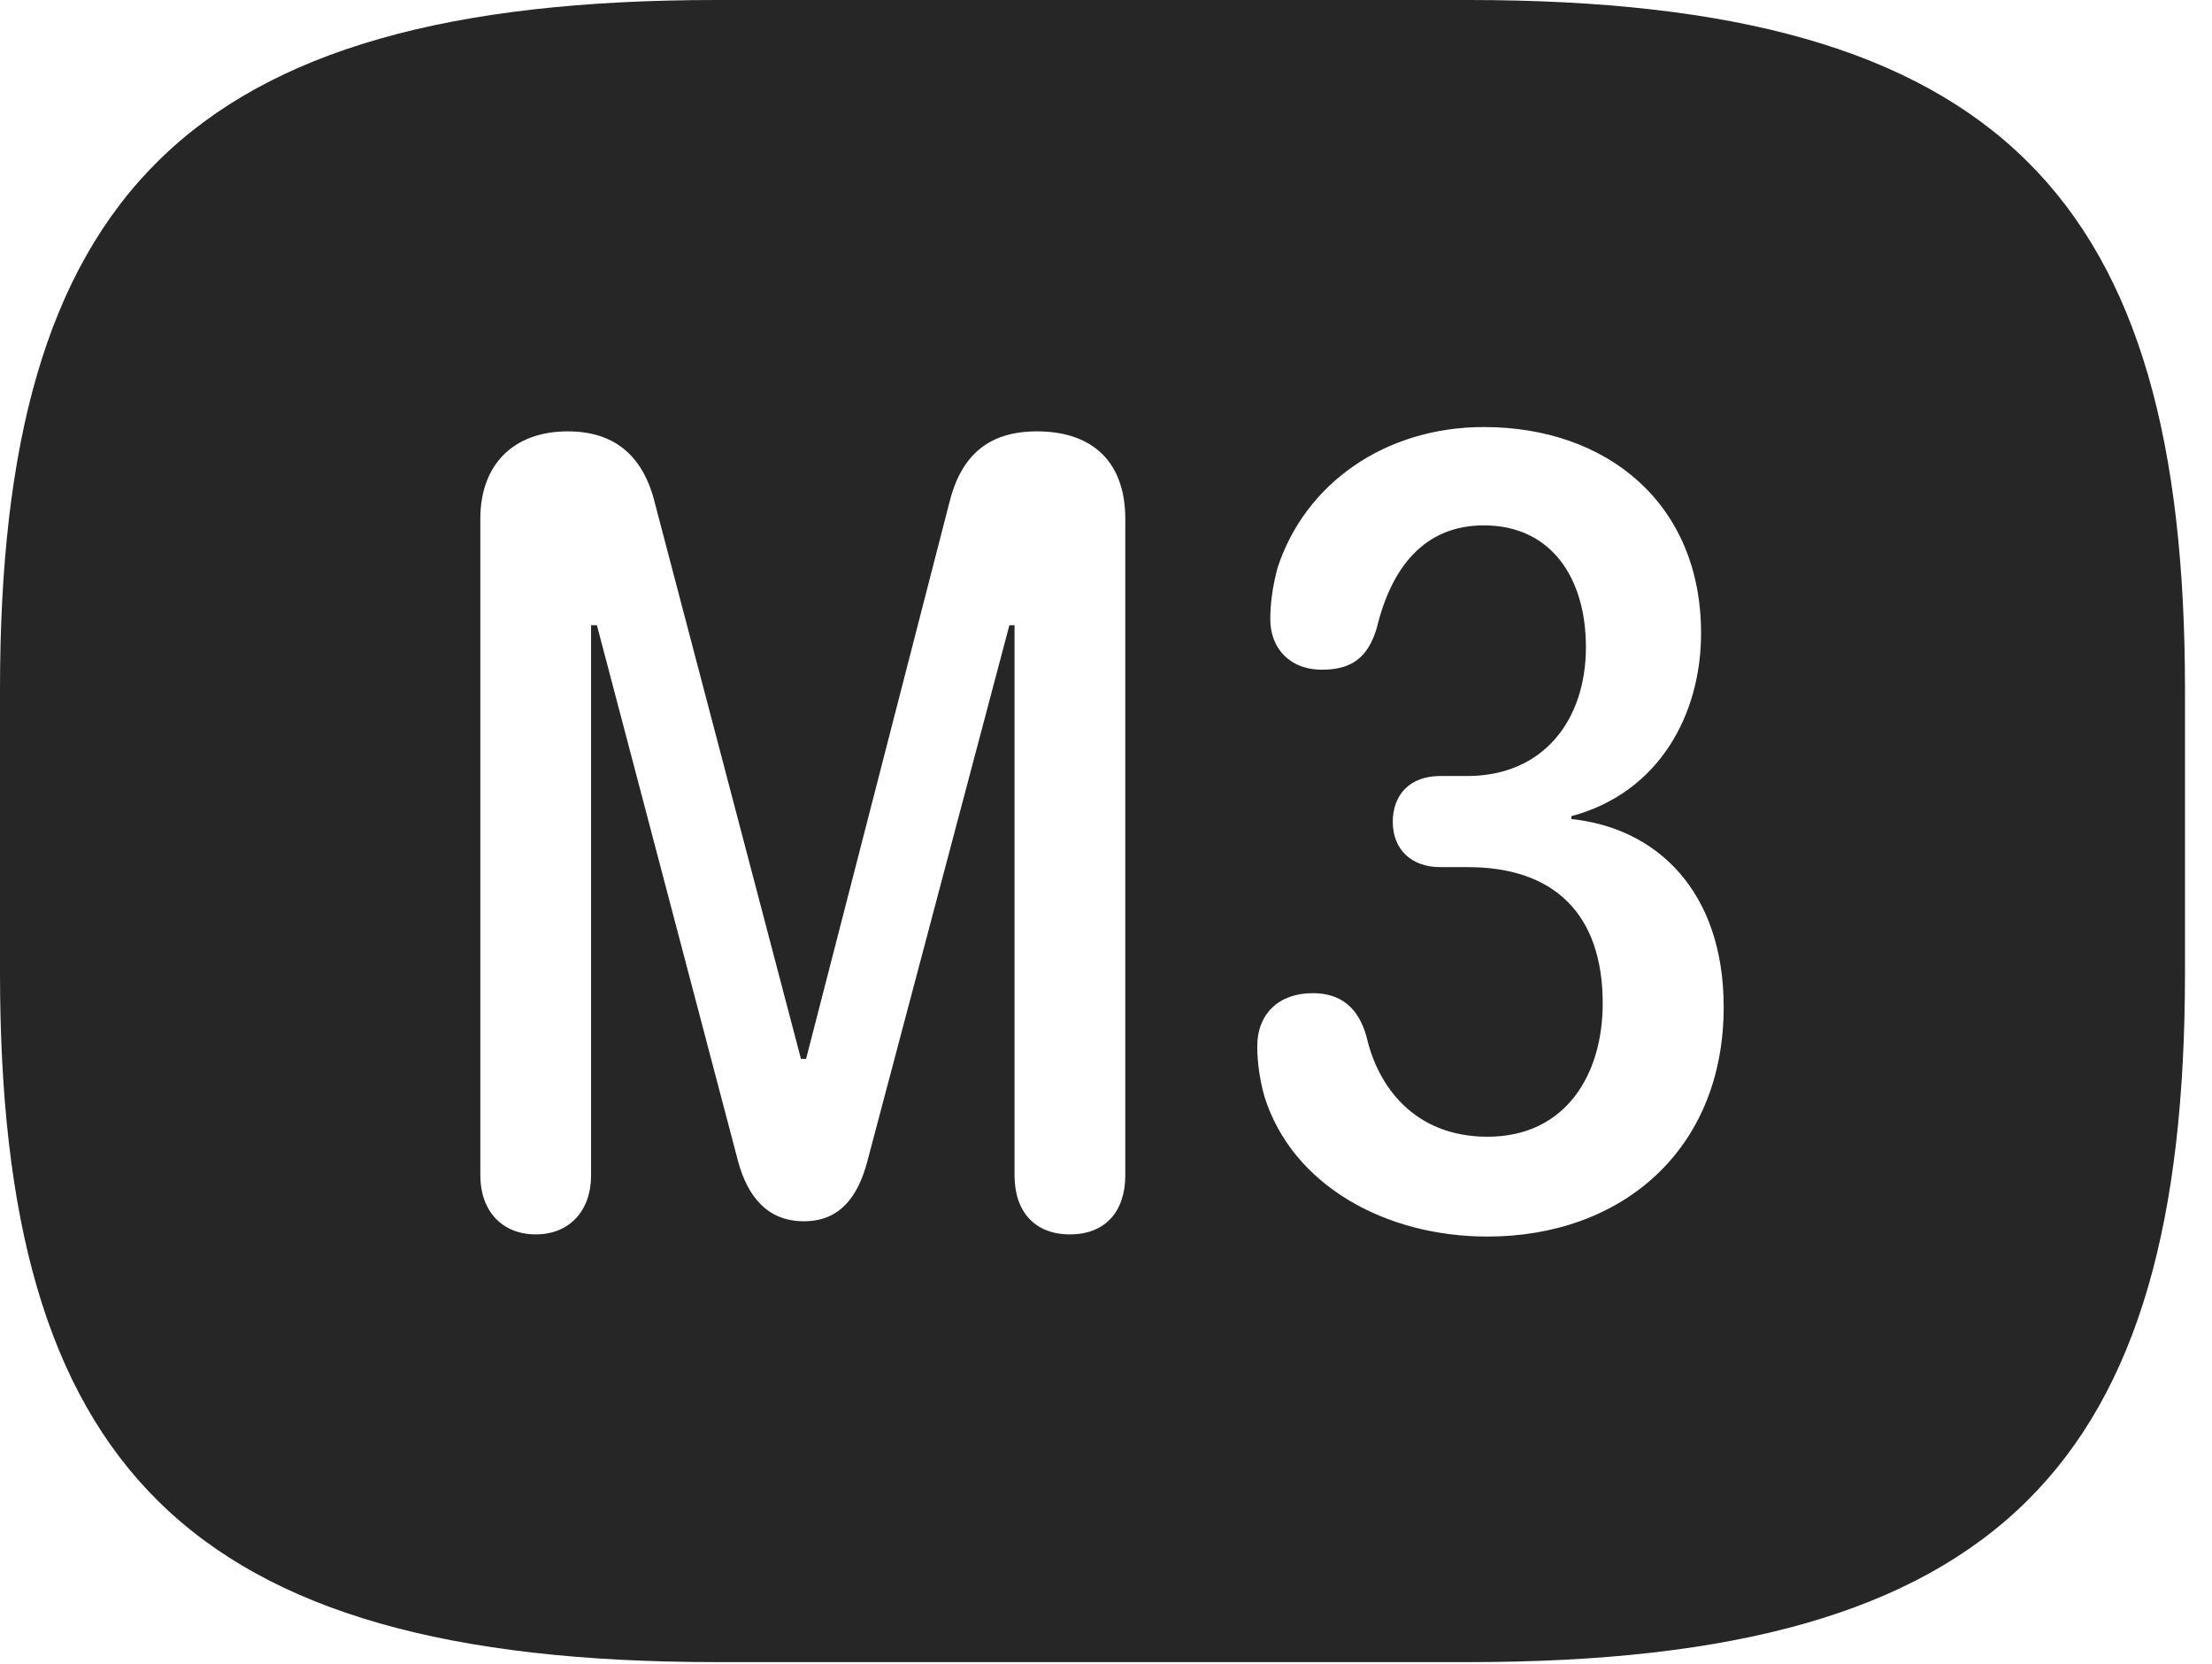 <?xml version="1.0" encoding="UTF-8"?>
<!--Generator: Apple Native CoreSVG 326-->
<!DOCTYPE svg
PUBLIC "-//W3C//DTD SVG 1.1//EN"
       "http://www.w3.org/Graphics/SVG/1.1/DTD/svg11.dtd">
<svg version="1.1" xmlns="http://www.w3.org/2000/svg" xmlns:xlink="http://www.w3.org/1999/xlink" viewBox="0 0 29.639 22.295">
 <g>
  <rect height="22.295" opacity="0" width="29.639" x="0" y="0"/>
  <path d="M29.277 9.238L29.277 13.037C29.277 19.609 26.816 22.275 19.678 22.275L9.6 22.275C2.461 22.275 0 19.609 0 13.037L0 9.238C0 2.666 2.461 0 9.6 0L19.678 0C26.816 0 29.277 2.666 29.277 9.238ZM17.119 7.607C17.051 7.861 17.021 8.086 17.021 8.301C17.021 8.672 17.266 8.975 17.715 8.975C18.115 8.975 18.33 8.809 18.447 8.418C18.643 7.607 19.082 7.041 19.883 7.041C20.791 7.041 21.25 7.754 21.25 8.672C21.25 9.658 20.674 10.4 19.658 10.4L19.297 10.4C18.896 10.4 18.662 10.645 18.662 11.016C18.662 11.387 18.916 11.621 19.297 11.621L19.668 11.621C20.83 11.621 21.475 12.256 21.475 13.447C21.475 14.404 20.977 15.234 19.932 15.234C18.936 15.234 18.457 14.541 18.311 13.896C18.203 13.506 17.969 13.31 17.588 13.31C17.139 13.31 16.846 13.584 16.846 14.023C16.846 14.248 16.885 14.492 16.943 14.697C17.314 15.879 18.555 16.572 19.932 16.572C21.729 16.572 23.096 15.41 23.096 13.496C23.096 11.943 22.197 11.094 21.055 10.977L21.055 10.938C22.227 10.625 22.793 9.58 22.793 8.486C22.793 6.748 21.533 5.723 19.883 5.723C18.564 5.723 17.49 6.475 17.119 7.607ZM12.715 6.758L10.801 14.19L10.732 14.19L8.779 6.758C8.623 6.104 8.232 5.781 7.607 5.781C6.885 5.781 6.436 6.221 6.436 6.953L6.436 15.752C6.436 16.23 6.729 16.543 7.178 16.543C7.627 16.543 7.92 16.23 7.92 15.752L7.92 8.379L7.998 8.379L9.893 15.576C10.02 16.035 10.283 16.367 10.771 16.367C11.25 16.367 11.494 16.045 11.621 15.566L13.525 8.379L13.594 8.379L13.594 15.752C13.594 16.24 13.867 16.543 14.336 16.543C14.815 16.543 15.078 16.23 15.078 15.752L15.078 6.953C15.078 6.191 14.639 5.781 13.896 5.781C13.242 5.781 12.871 6.104 12.715 6.758Z" fill="black" fill-opacity="0.85"/>
 </g>
</svg>
